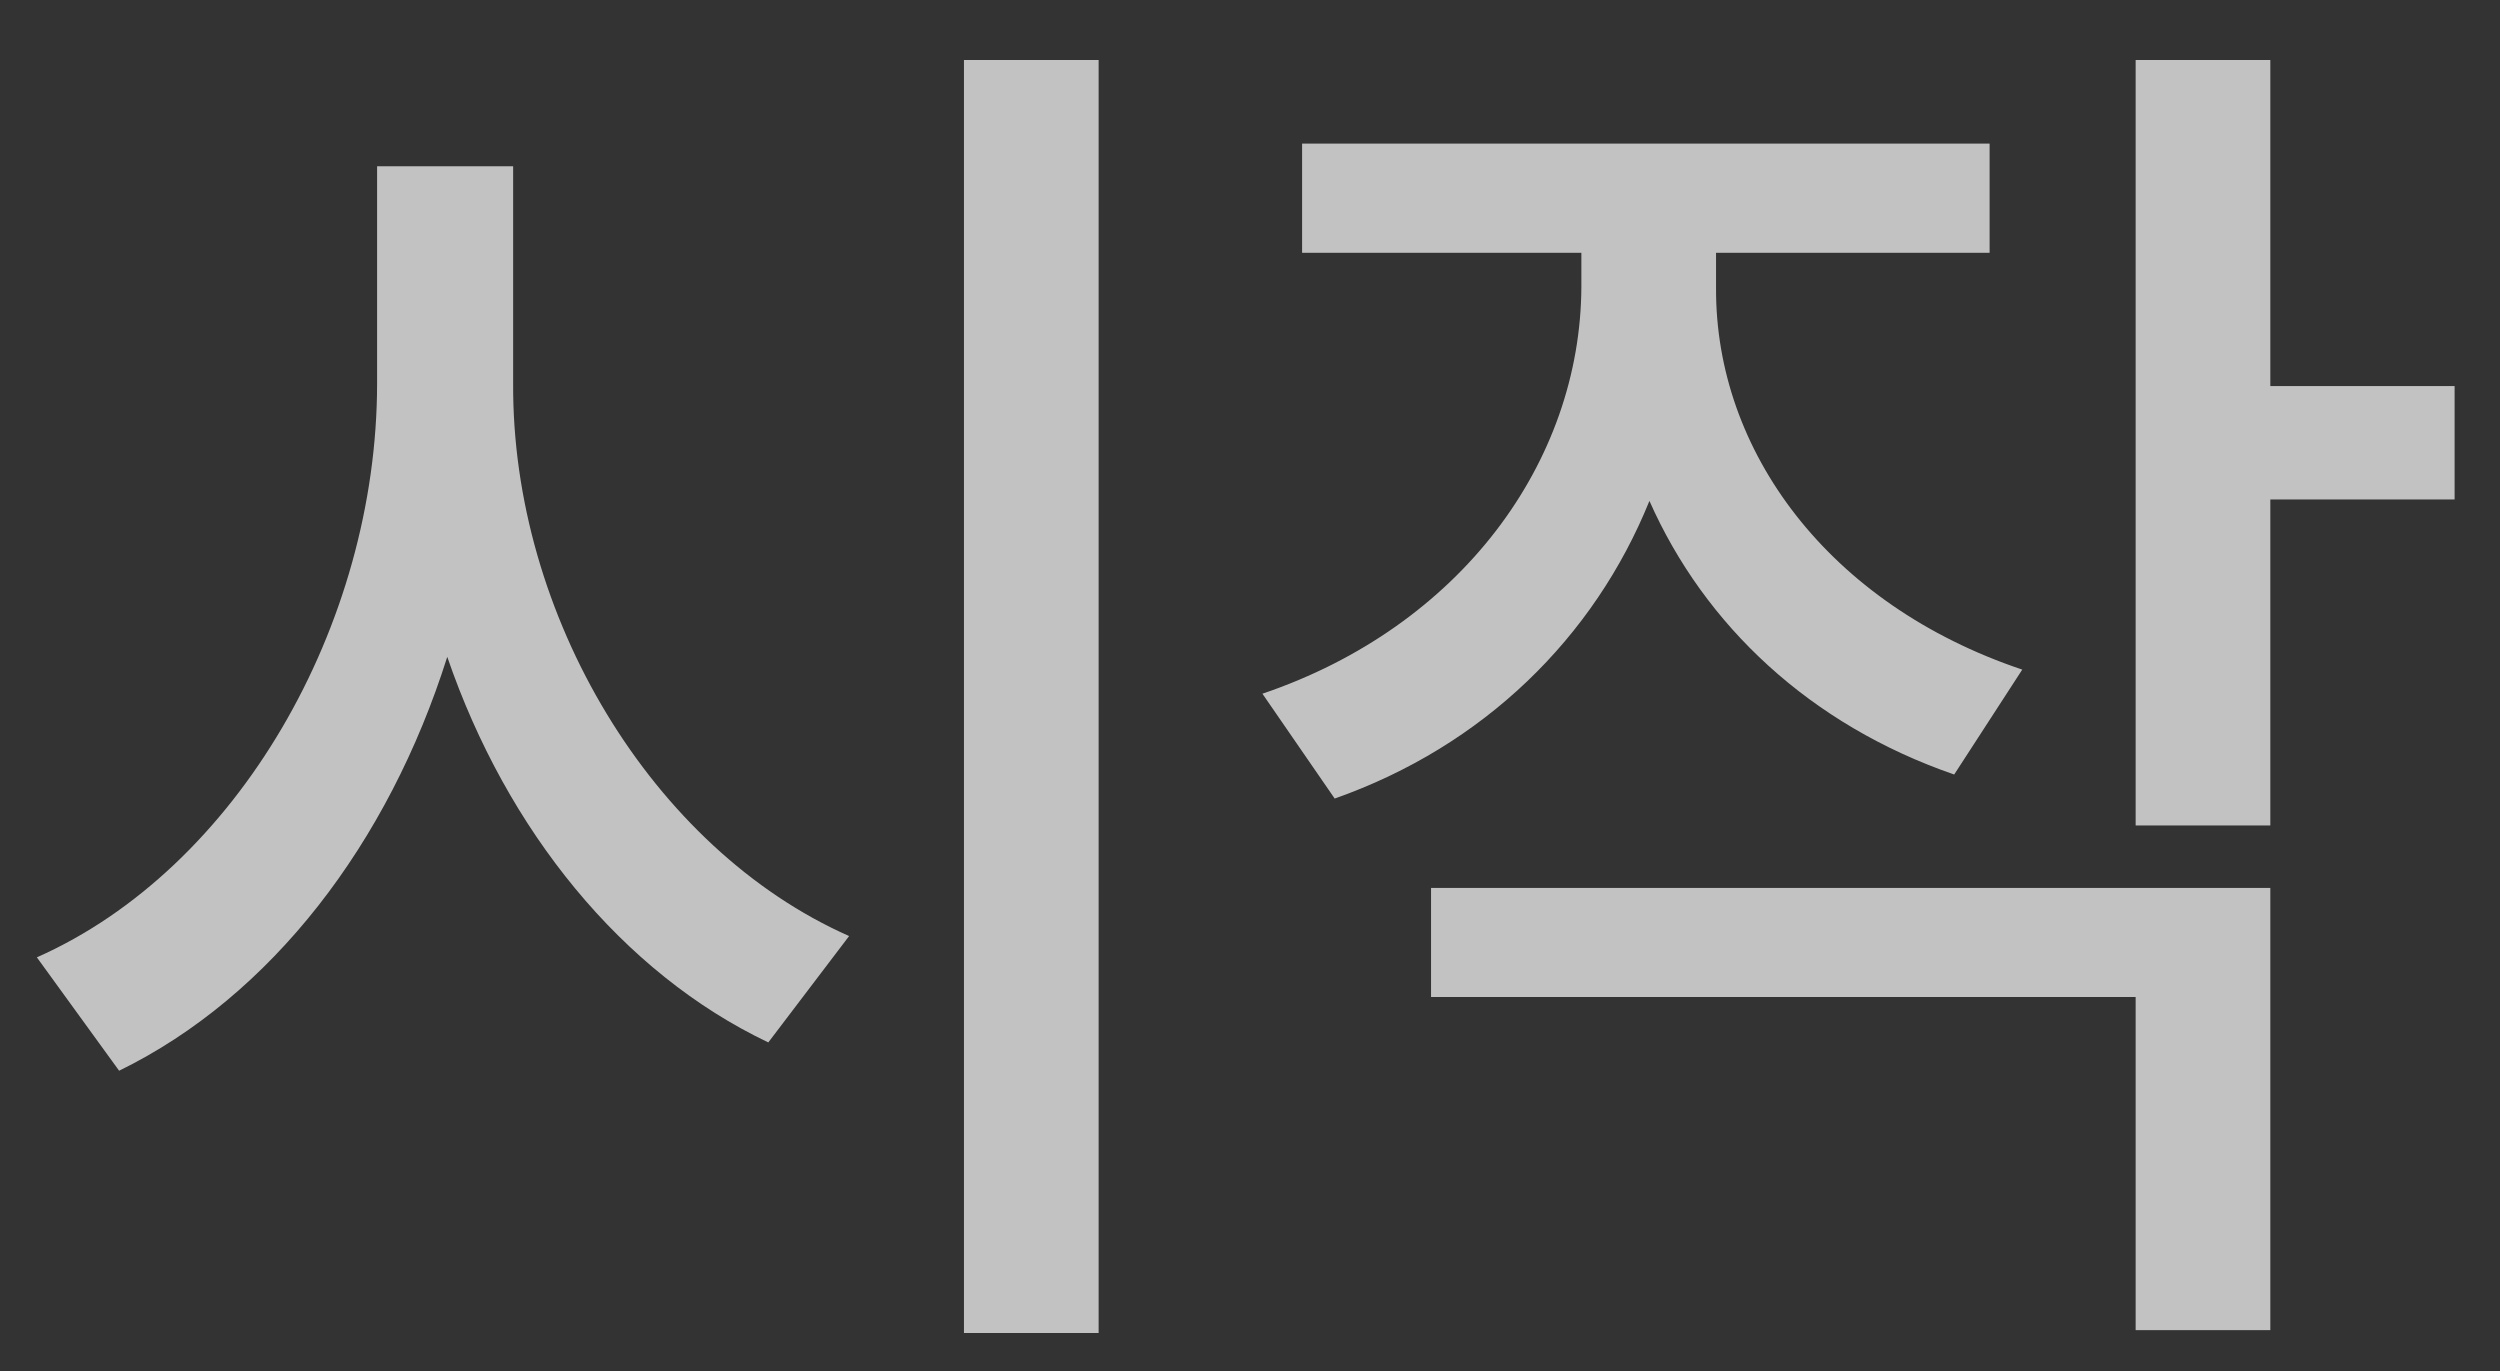 <svg width="31" height="17" viewBox="0 0 31 17" fill="none" xmlns="http://www.w3.org/2000/svg">
<rect x="0" y="0" width="31" height="17" fill="#333333" stroke="none"/>
<path d="M6.363 4.752C6.346 7.626 8.086 10.526 10.529 11.607L9.527 12.926C7.717 12.065 6.284 10.298 5.546 8.145C4.816 10.456 3.366 12.354 1.477 13.277L0.457 11.871C2.936 10.773 4.676 7.758 4.676 4.752V2.062H6.363V4.752ZM11.953 16.529V0.744H13.623V16.529H11.953ZM21.279 3.574C21.27 5.587 22.667 7.494 25.076 8.303L24.232 9.604C22.448 8.988 21.138 7.758 20.453 6.211C19.767 7.907 18.396 9.252 16.55 9.902L15.654 8.602C18.115 7.767 19.6 5.728 19.609 3.557V3.135H16.146V1.781H24.671V3.135H21.279V3.574ZM17.745 12.363V11.01H28.152V16.494H26.482V12.363H17.745ZM26.482 10.236V0.744H28.152V4.787H30.437V6.193H28.152V10.236H26.482Z" fill="white" fill-opacity="0.7"/>
<path d="M0 17.821H30.753V19.184H0V17.821Z" fill="white" fill-opacity="0.7"/>
</svg>
